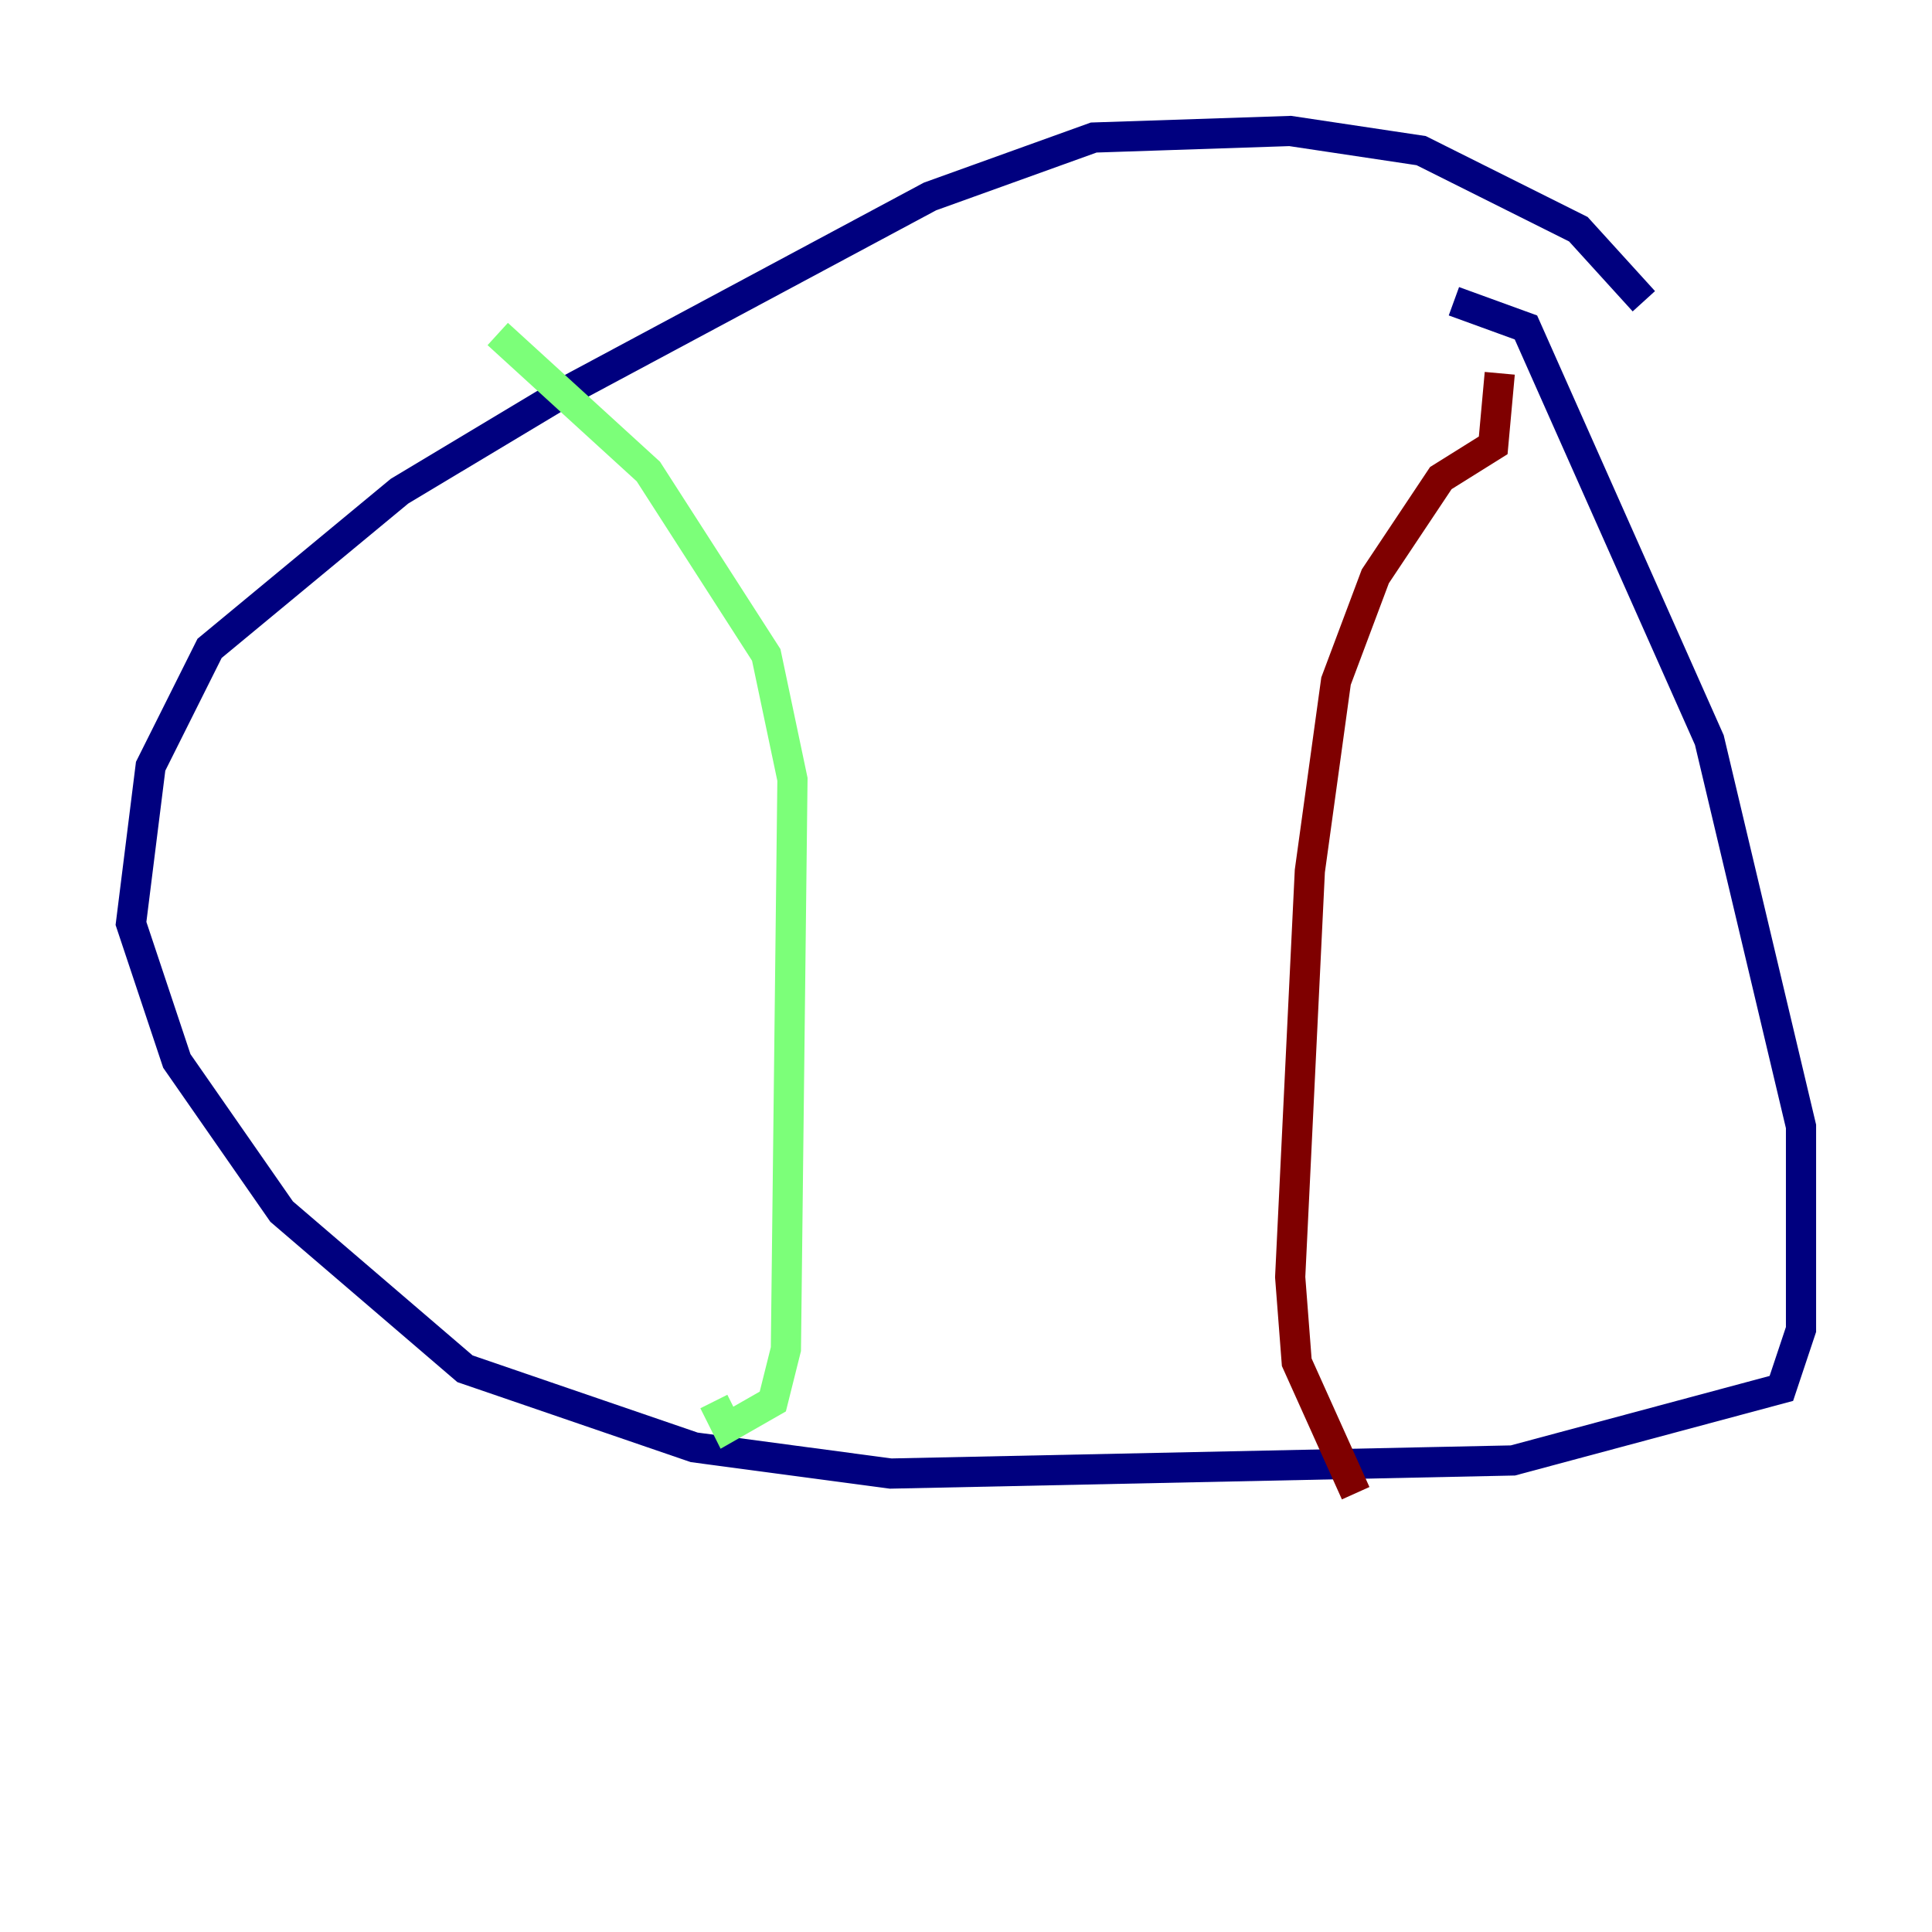 <?xml version="1.0" encoding="utf-8" ?>
<svg baseProfile="tiny" height="128" version="1.2" viewBox="0,0,128,128" width="128" xmlns="http://www.w3.org/2000/svg" xmlns:ev="http://www.w3.org/2001/xml-events" xmlns:xlink="http://www.w3.org/1999/xlink"><defs /><polyline fill="none" points="108.909,19.959 104.57,15.186 94.156,9.98 85.478,8.678 72.461,9.112 61.614,13.017 37.315,26.034 26.468,32.542 13.885,42.956 9.98,50.766 8.678,61.18 11.715,70.291 18.658,80.271 30.807,90.685 45.993,95.891 59.01,97.627 100.231,96.759 118.02,91.986 119.322,88.081 119.322,74.63 113.248,49.031 101.098,21.695 96.325,19.959" stroke="#00007f" stroke-width="2" /><polyline fill="none" points="32.976,22.129 42.956,31.241 50.766,43.39 52.502,51.634 52.068,89.383 51.2,92.854 48.163,94.59 47.295,92.854" stroke="#7cff79" stroke-width="2" /><polyline fill="none" points="99.363,24.732 98.929,29.505 95.458,31.675 91.119,38.183 88.515,45.125 86.78,57.709 85.478,84.61 85.912,90.251 89.817,98.929" stroke="#7f0000" stroke-width="2" /></svg>